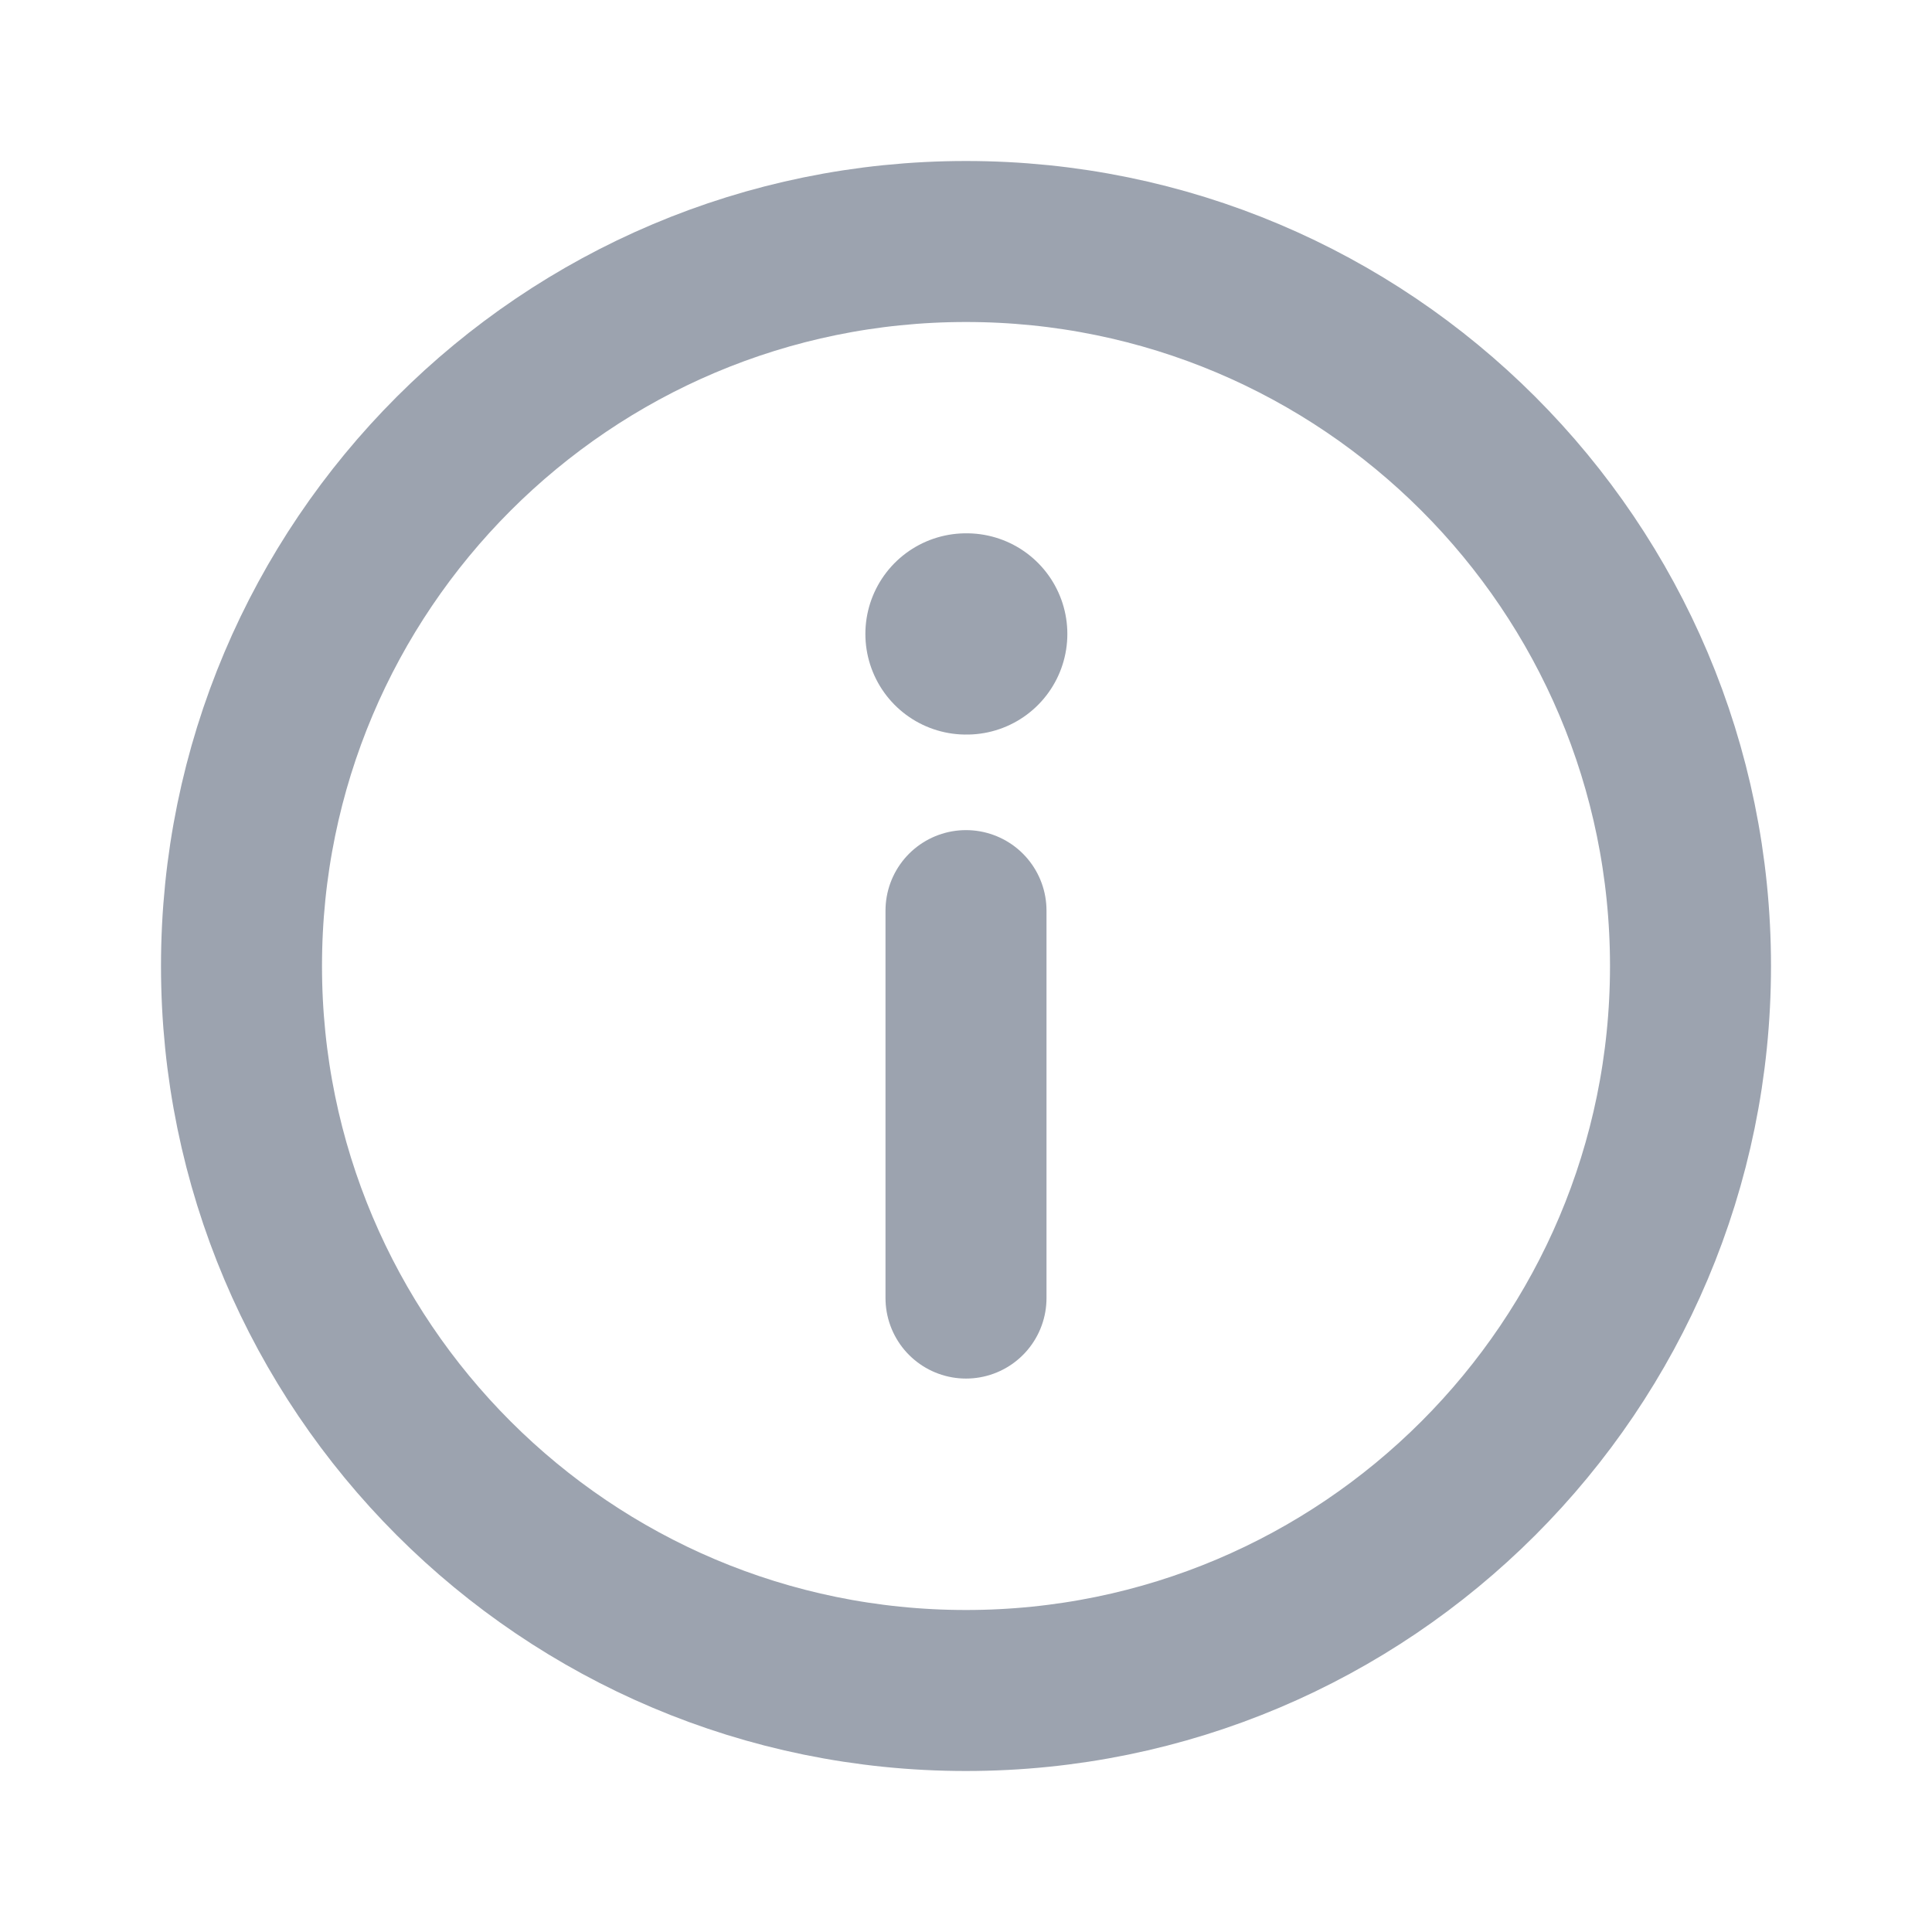 <svg width="24" height="24" viewBox="0 0 24 24" fill="none" xmlns="http://www.w3.org/2000/svg">
<path d="M21 12C21 16.971 16.971 21 12 21C7.029 21 3 16.971 3 12C3 7.029 7.029 3 12 3C16.971 3 21 7.029 21 12Z" stroke="#9CA3AF" stroke-width="2" stroke-linecap="round" stroke-linejoin="round"/>
<path d="M12 16.125V11.312" stroke="#9CA3AF" stroke-width="2" stroke-linecap="round" stroke-linejoin="round"/>
<path d="M12 7.875H12.009" stroke="#9CA3AF" stroke-width="2.5" stroke-linecap="round" stroke-linejoin="round"/>
</svg>
